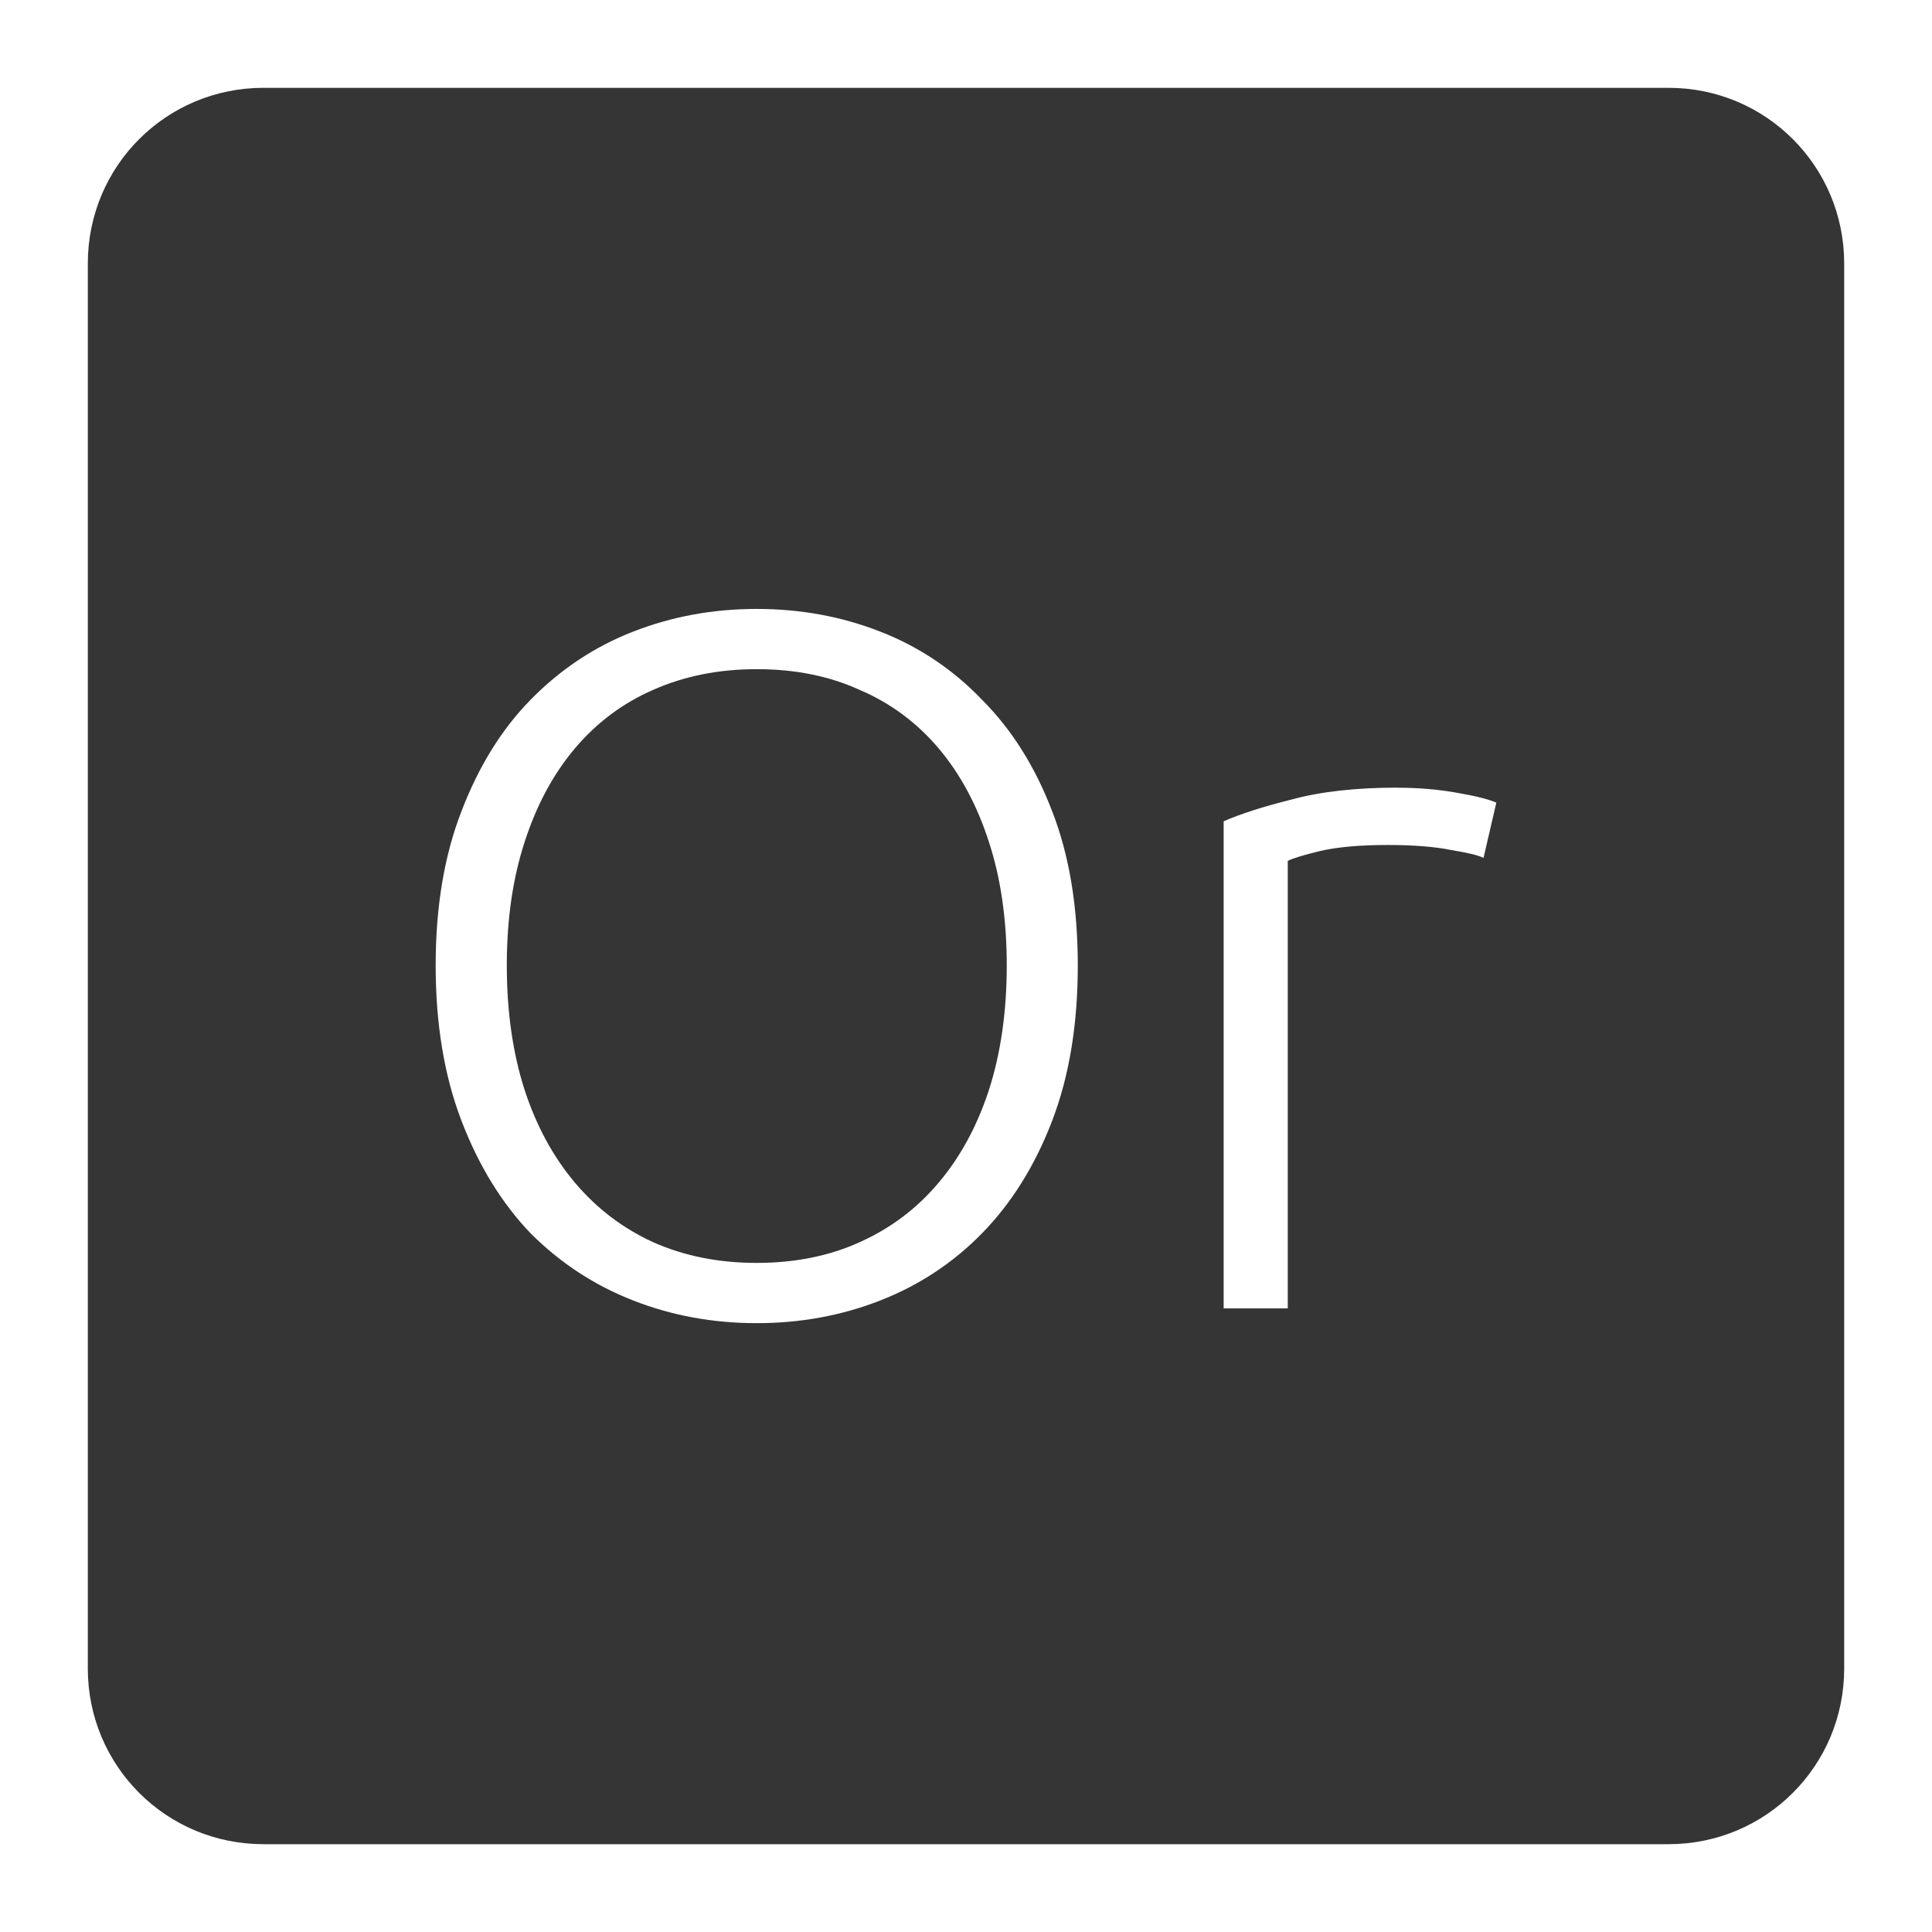 <svg xmlns="http://www.w3.org/2000/svg" viewBox="0 0 22 22">
 <path d="m 3 1 c -1.108 0 -2 0.892 -2 2 l 0 16 c 0 1.108 0.892 2 2 2 l 16 0 c 1.108 0 2 -0.892 2 -2 l 0 -16 c 0 -1.108 -0.892 -2 -2 -2 l -16 0 z m 5.617 5.934 c 0.495 0 0.964 0.085 1.406 0.258 c 0.442 0.172 0.83 0.432 1.16 0.777 c 0.338 0.338 0.604 0.761 0.799 1.271 c 0.195 0.502 0.291 1.086 0.291 1.754 c 0 0.667 -0.096 1.256 -0.291 1.766 c -0.195 0.51 -0.461 0.938 -0.799 1.283 c -0.33 0.338 -0.718 0.593 -1.16 0.766 c -0.443 0.173 -0.911 0.258 -1.406 0.258 c -0.495 0 -0.964 -0.085 -1.406 -0.258 c -0.442 -0.172 -0.832 -0.428 -1.17 -0.766 c -0.33 -0.345 -0.592 -0.773 -0.787 -1.283 c -0.195 -0.51 -0.293 -1.098 -0.293 -1.766 c 0 -0.668 0.098 -1.251 0.293 -1.754 c 0.195 -0.51 0.457 -0.934 0.787 -1.271 c 0.338 -0.345 0.727 -0.605 1.17 -0.777 c 0.442 -0.173 0.911 -0.258 1.406 -0.258 z m 0 0.686 c -0.435 0 -0.827 0.079 -1.18 0.236 c -0.345 0.15 -0.641 0.372 -0.889 0.664 c -0.247 0.293 -0.439 0.648 -0.574 1.068 c -0.135 0.413 -0.203 0.881 -0.203 1.406 c 0 0.525 0.068 0.998 0.203 1.418 c 0.135 0.413 0.327 0.764 0.574 1.057 c 0.248 0.293 0.544 0.518 0.889 0.676 c 0.353 0.157 0.745 0.236 1.18 0.236 c 0.435 0 0.827 -0.079 1.172 -0.236 c 0.353 -0.158 0.651 -0.383 0.898 -0.676 c 0.248 -0.293 0.439 -0.644 0.574 -1.057 c 0.135 -0.42 0.203 -0.893 0.203 -1.418 c 0 -0.525 -0.068 -0.994 -0.203 -1.406 c -0.135 -0.42 -0.327 -0.776 -0.574 -1.068 c -0.248 -0.292 -0.546 -0.514 -0.898 -0.664 c -0.345 -0.158 -0.737 -0.236 -1.172 -0.236 z m 7.297 1.35 c 0.24 0 0.464 0.019 0.674 0.057 c 0.218 0.037 0.369 0.076 0.451 0.113 l -0.146 0.629 c -0.06 -0.03 -0.184 -0.06 -0.371 -0.09 c -0.18 -0.037 -0.421 -0.057 -0.721 -0.057 c -0.315 0 -0.571 0.023 -0.766 0.068 c -0.188 0.045 -0.311 0.083 -0.371 0.113 l 0 5.096 l -0.73 0 l 0 -5.547 c 0.188 -0.082 0.445 -0.166 0.775 -0.248 c 0.33 -0.09 0.733 -0.135 1.205 -0.135 z" style="fill:#353535;fill-opacity:1"/>
</svg>
